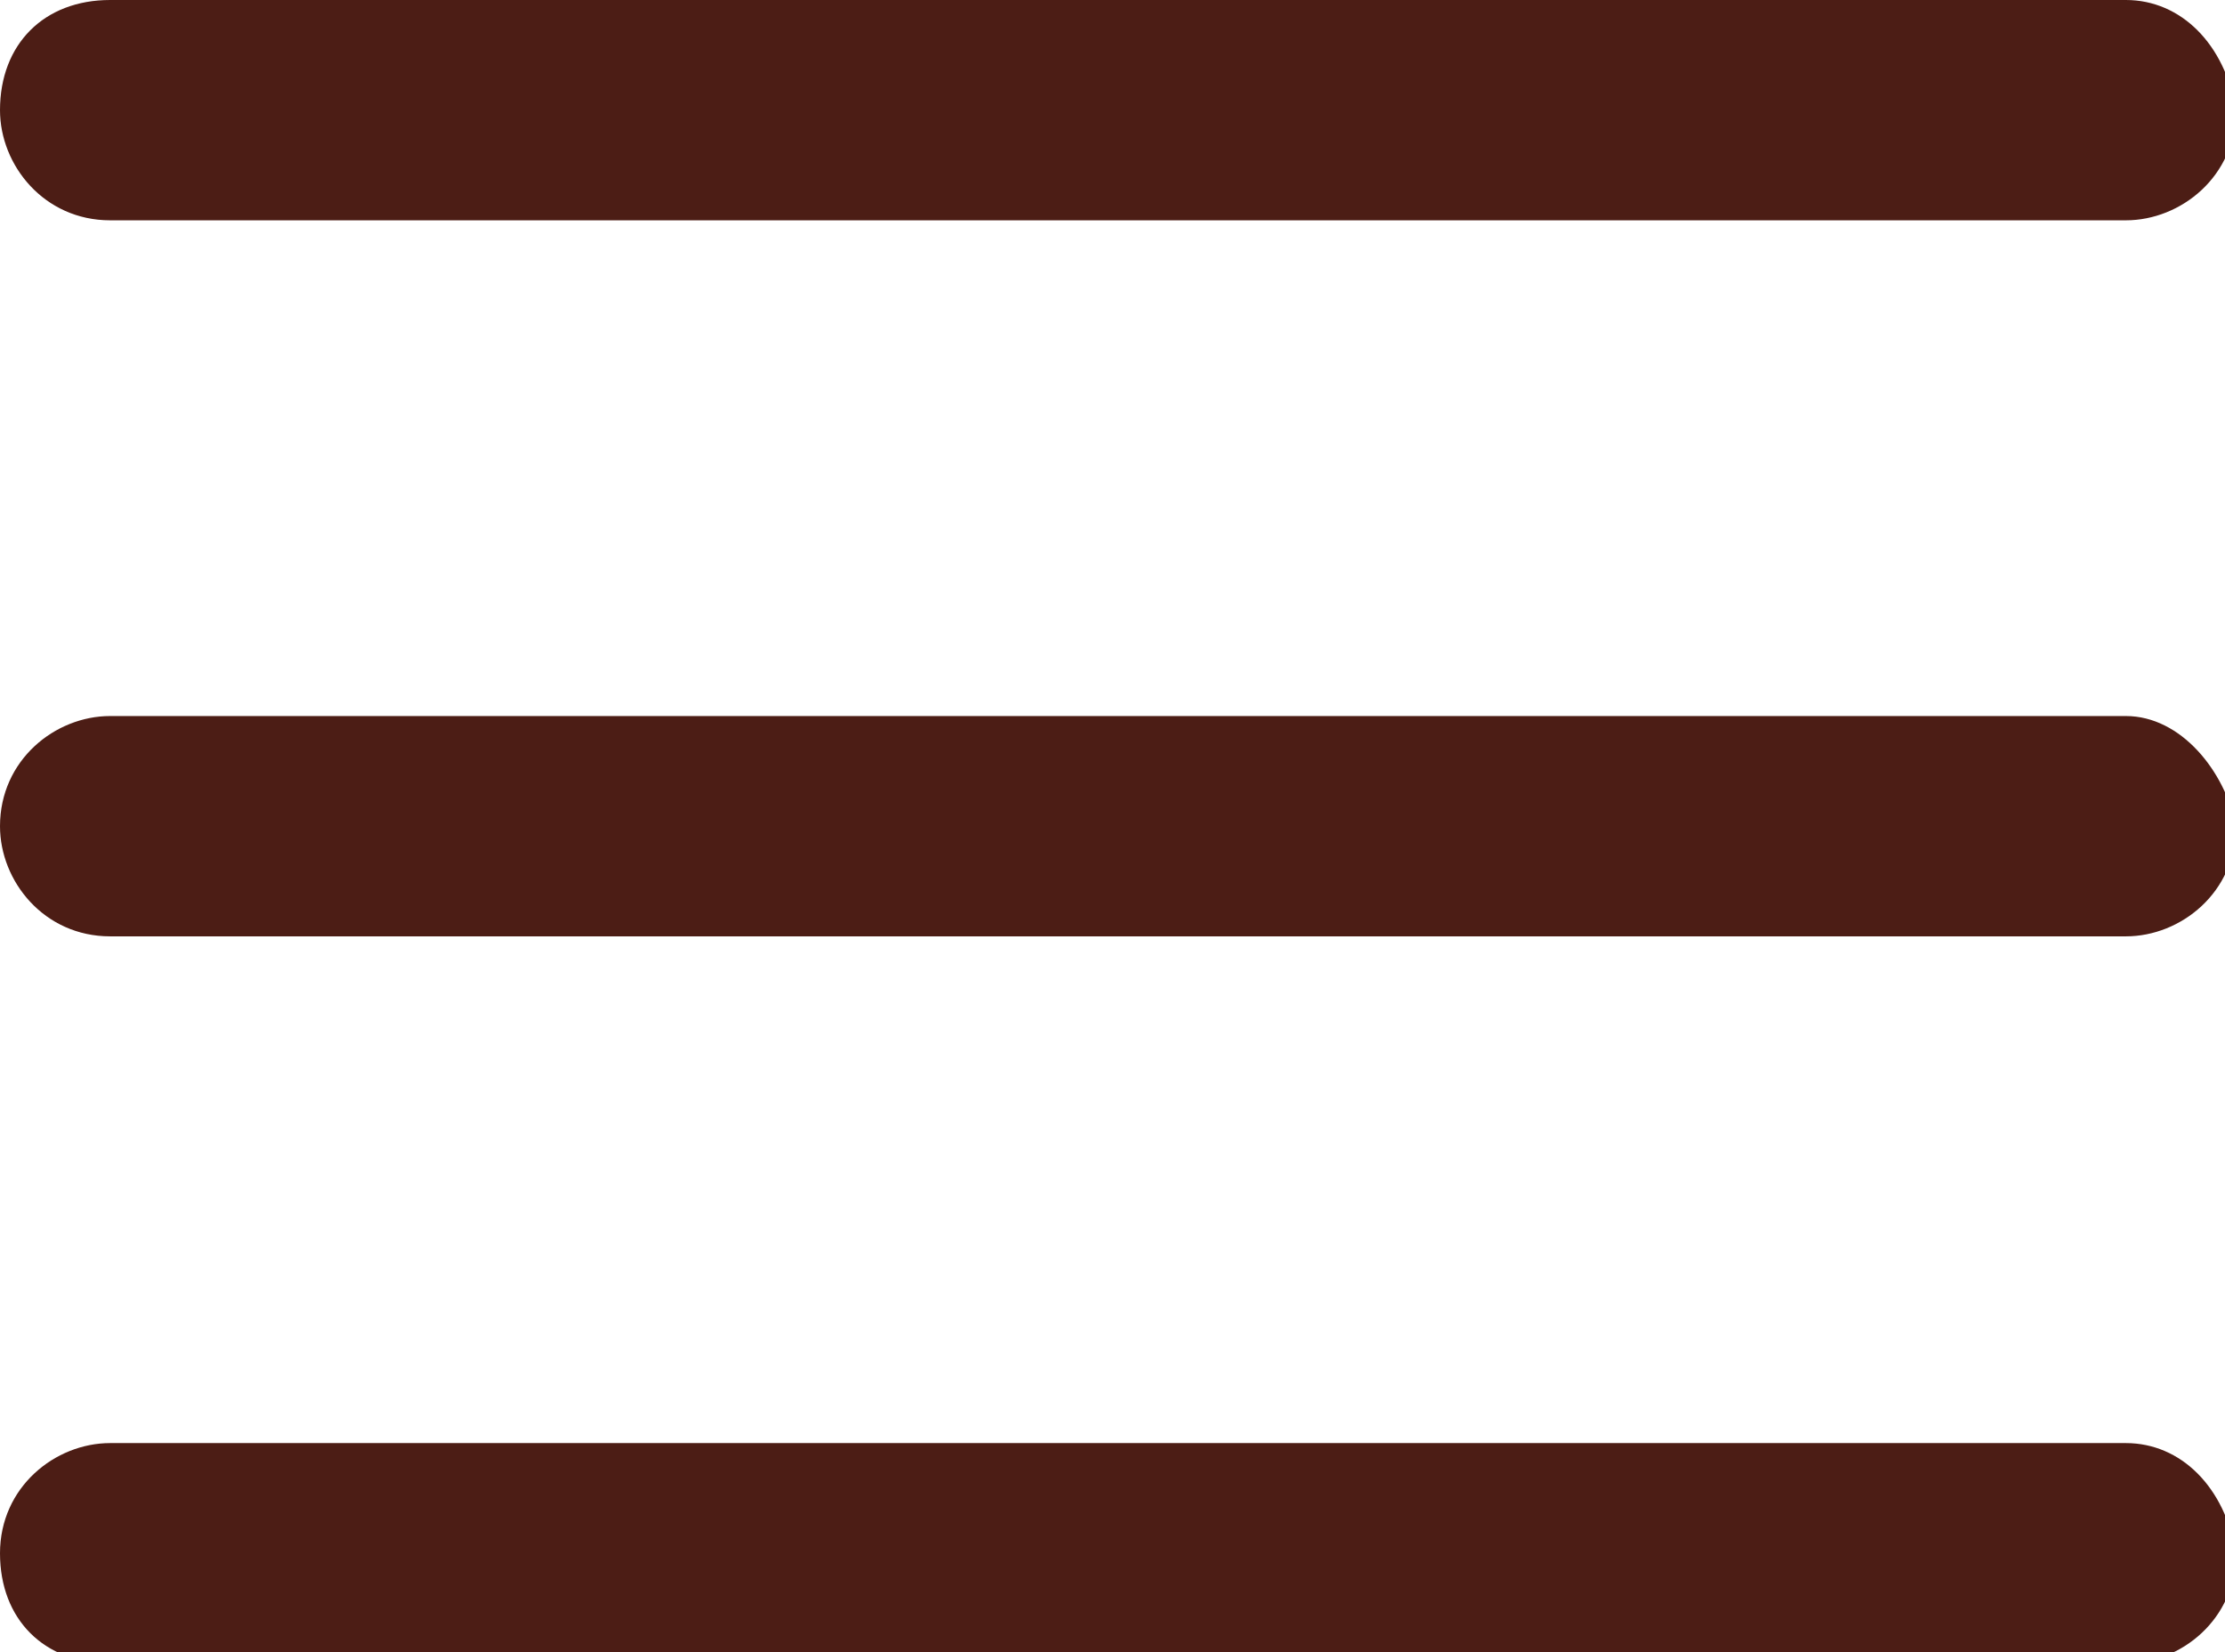 <?xml version="1.0" encoding="utf-8"?>
<!-- Generator: Adobe Illustrator 25.0.0, SVG Export Plug-In . SVG Version: 6.00 Build 0)  -->
<svg version="1.1" id="Capa_1" xmlns="http://www.w3.org/2000/svg" xmlns:xlink="http://www.w3.org/1999/xlink" x="0px" y="0px"
	 viewBox="0 0 20.2 15" style="enable-background:new 0 0 20.2 15;" xml:space="preserve">
<style type="text/css">
	.st0{fill-rule:evenodd;clip-rule:evenodd;fill:#4C1D15;}
</style>
<g>
	<path class="st0" d="M19.3,6.5H1c-0.5,0-1,0.4-1,1c0,0.5,0.4,1,1,1h18.3c0.5,0,1-0.4,1-1c0,0,0,0,0,0C20.2,7,19.8,6.5,19.3,6.5z"/>
	<path class="st0" d="M19.3,0C19.3,0,19.3,0,19.3,0H1C0.4,0,0,0.4,0,1c0,0.5,0.4,1,1,1h18.3c0.5,0,1-0.4,1-1c0,0,0,0,0,0
		C20.2,0.4,19.8,0,19.3,0z"/>
	<path class="st0" d="M19.3,13.1H1c-0.5,0-1,0.4-1,1s0.4,1,1,1h18.3c0.5,0,1-0.4,1-1c0,0,0,0,0,0C20.2,13.5,19.8,13.1,19.3,13.1z"/>
</g>
</svg>
